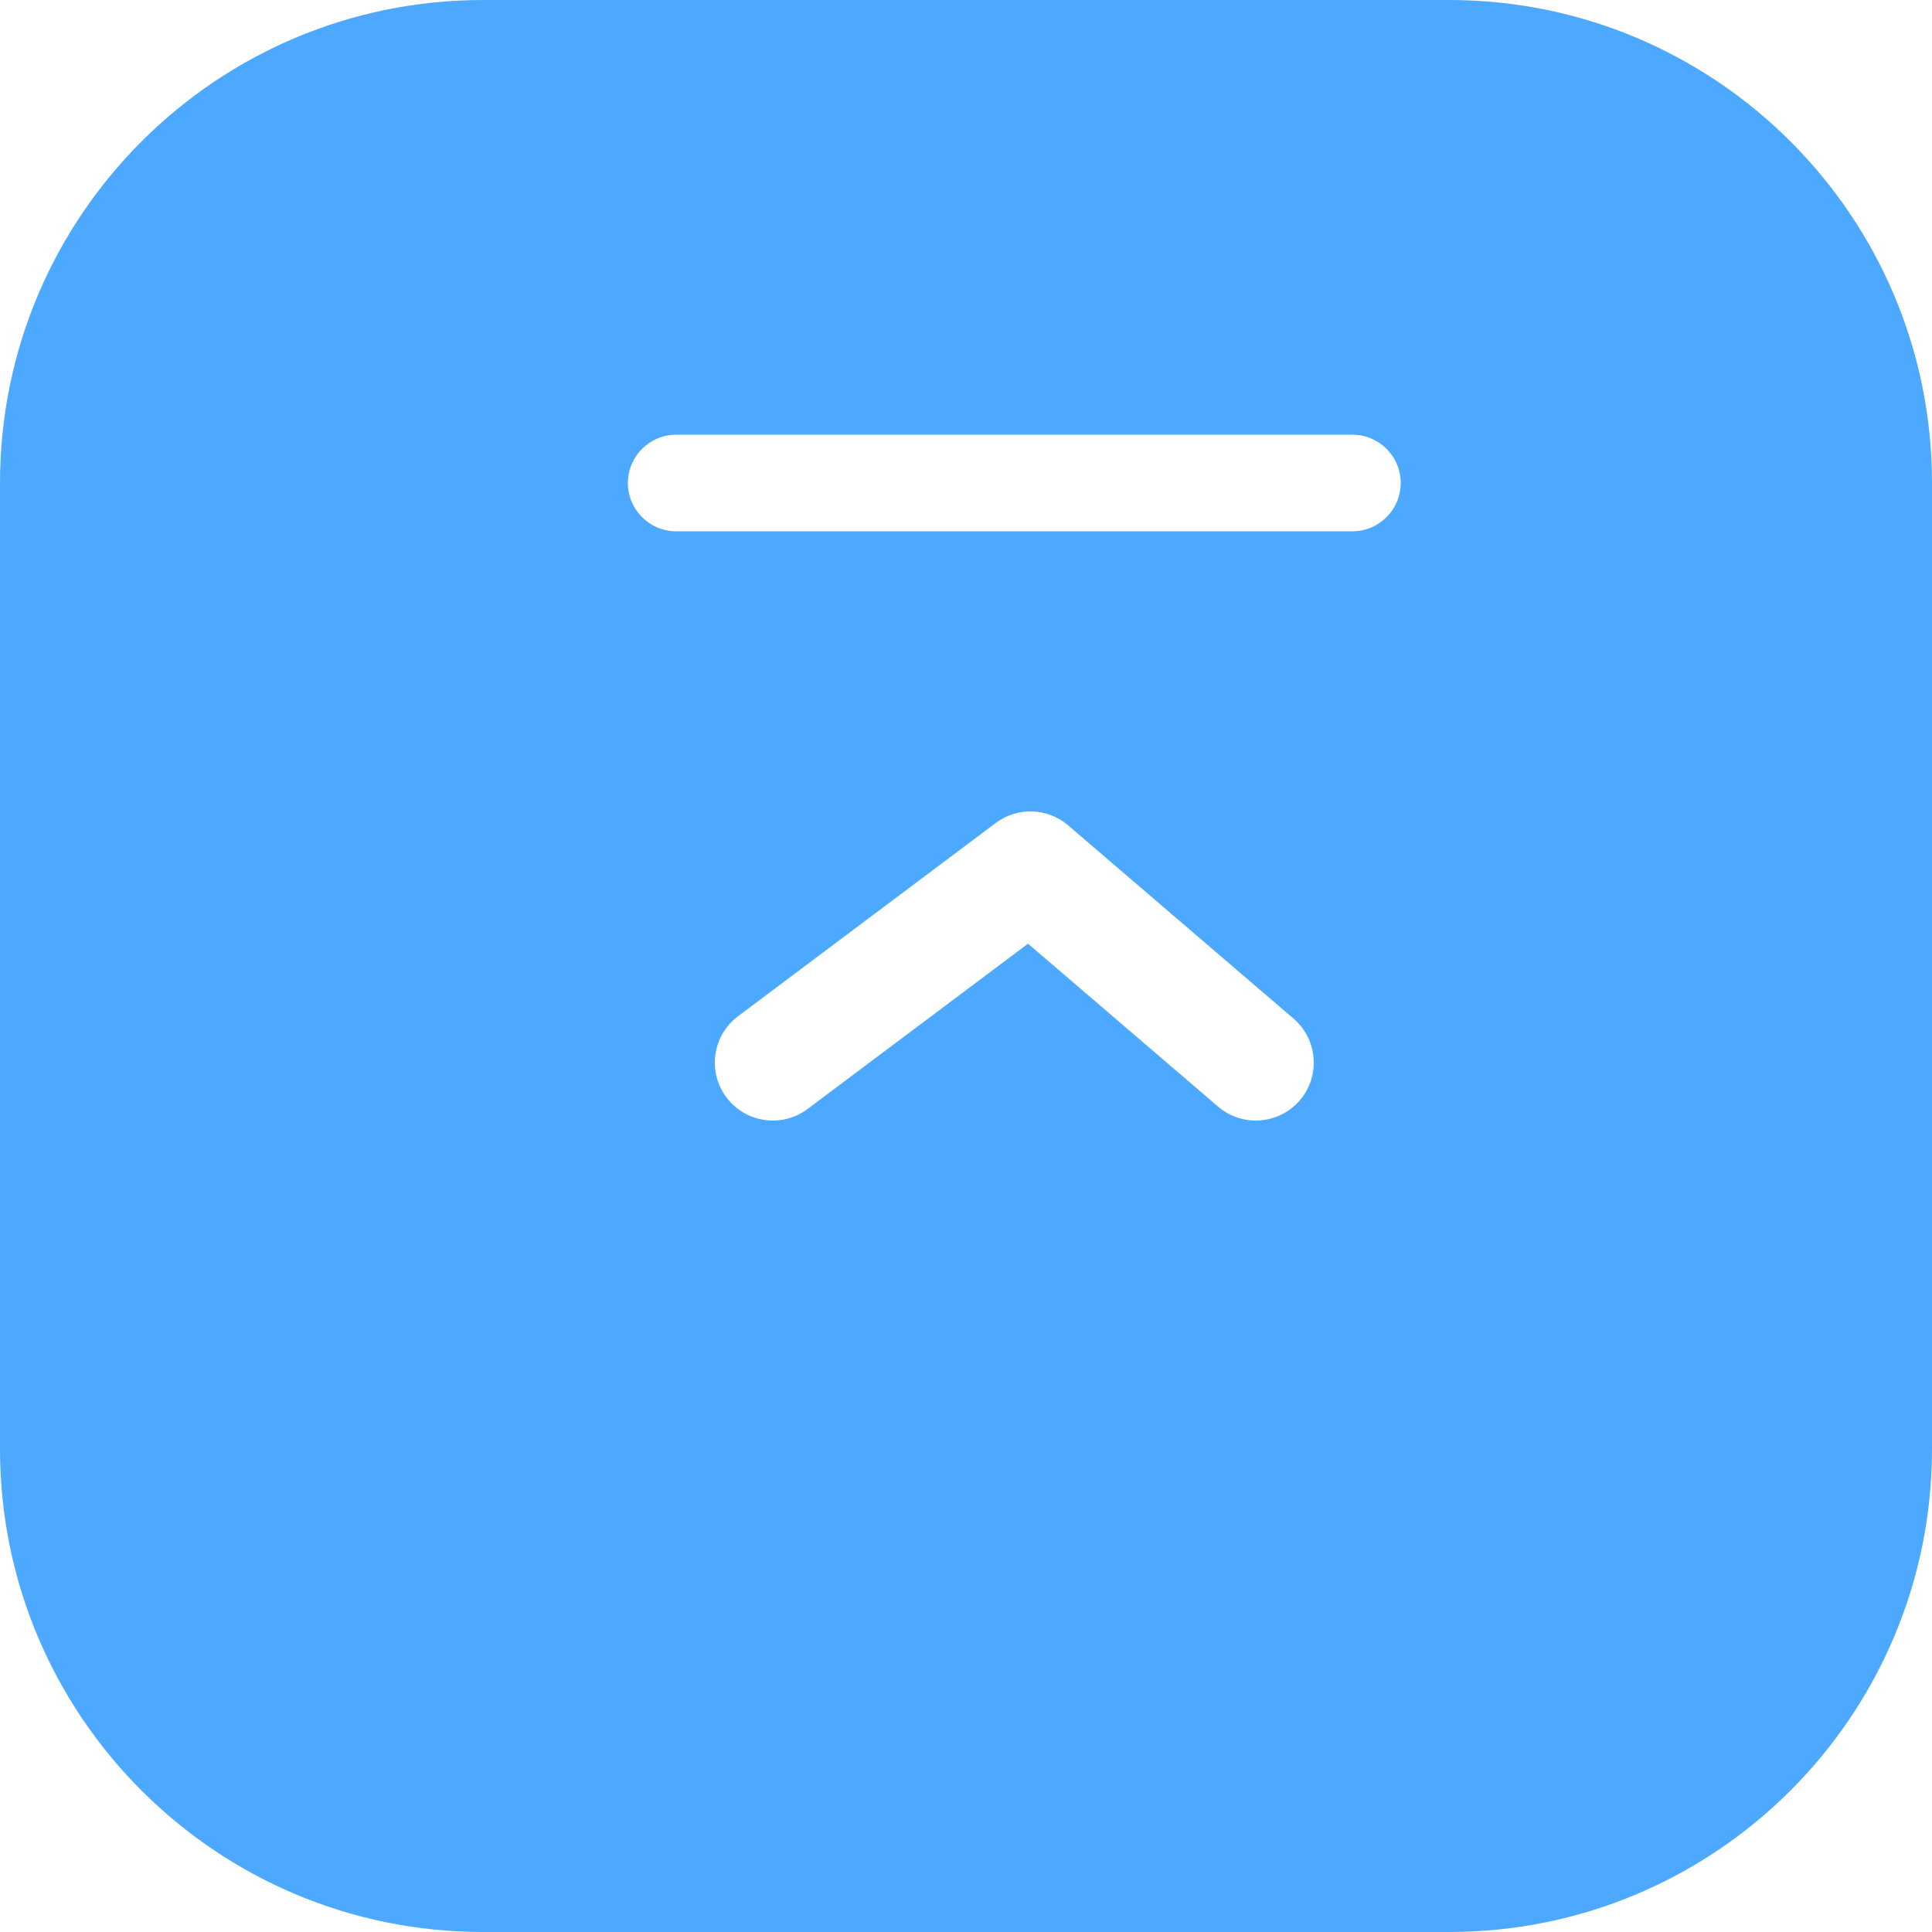 <svg width="20" height="20" viewBox="0 0 20 20" fill="none" xmlns="http://www.w3.org/2000/svg">
<path fill-rule="evenodd" clip-rule="evenodd" d="M0 5C0 2.239 2.239 0 5 0H15C17.761 0 20 2.239 20 5V15C20 17.761 17.761 20 15 20H5C2.239 20 0 17.761 0 15V5ZM10.307 8.52C10.532 8.351 10.844 8.361 11.057 8.544L13.39 10.544C13.642 10.76 13.671 11.139 13.456 11.39C13.24 11.642 12.861 11.671 12.61 11.456L10.642 9.769L8.36 11.48C8.095 11.679 7.719 11.625 7.52 11.36C7.321 11.095 7.375 10.719 7.64 10.52L10.307 8.52ZM7 4.5C6.724 4.5 6.5 4.724 6.5 5C6.5 5.276 6.724 5.5 7 5.5H14C14.276 5.5 14.5 5.276 14.5 5C14.5 4.724 14.276 4.5 14 4.5H7Z" fill="#4DA9FF"/>
</svg>
